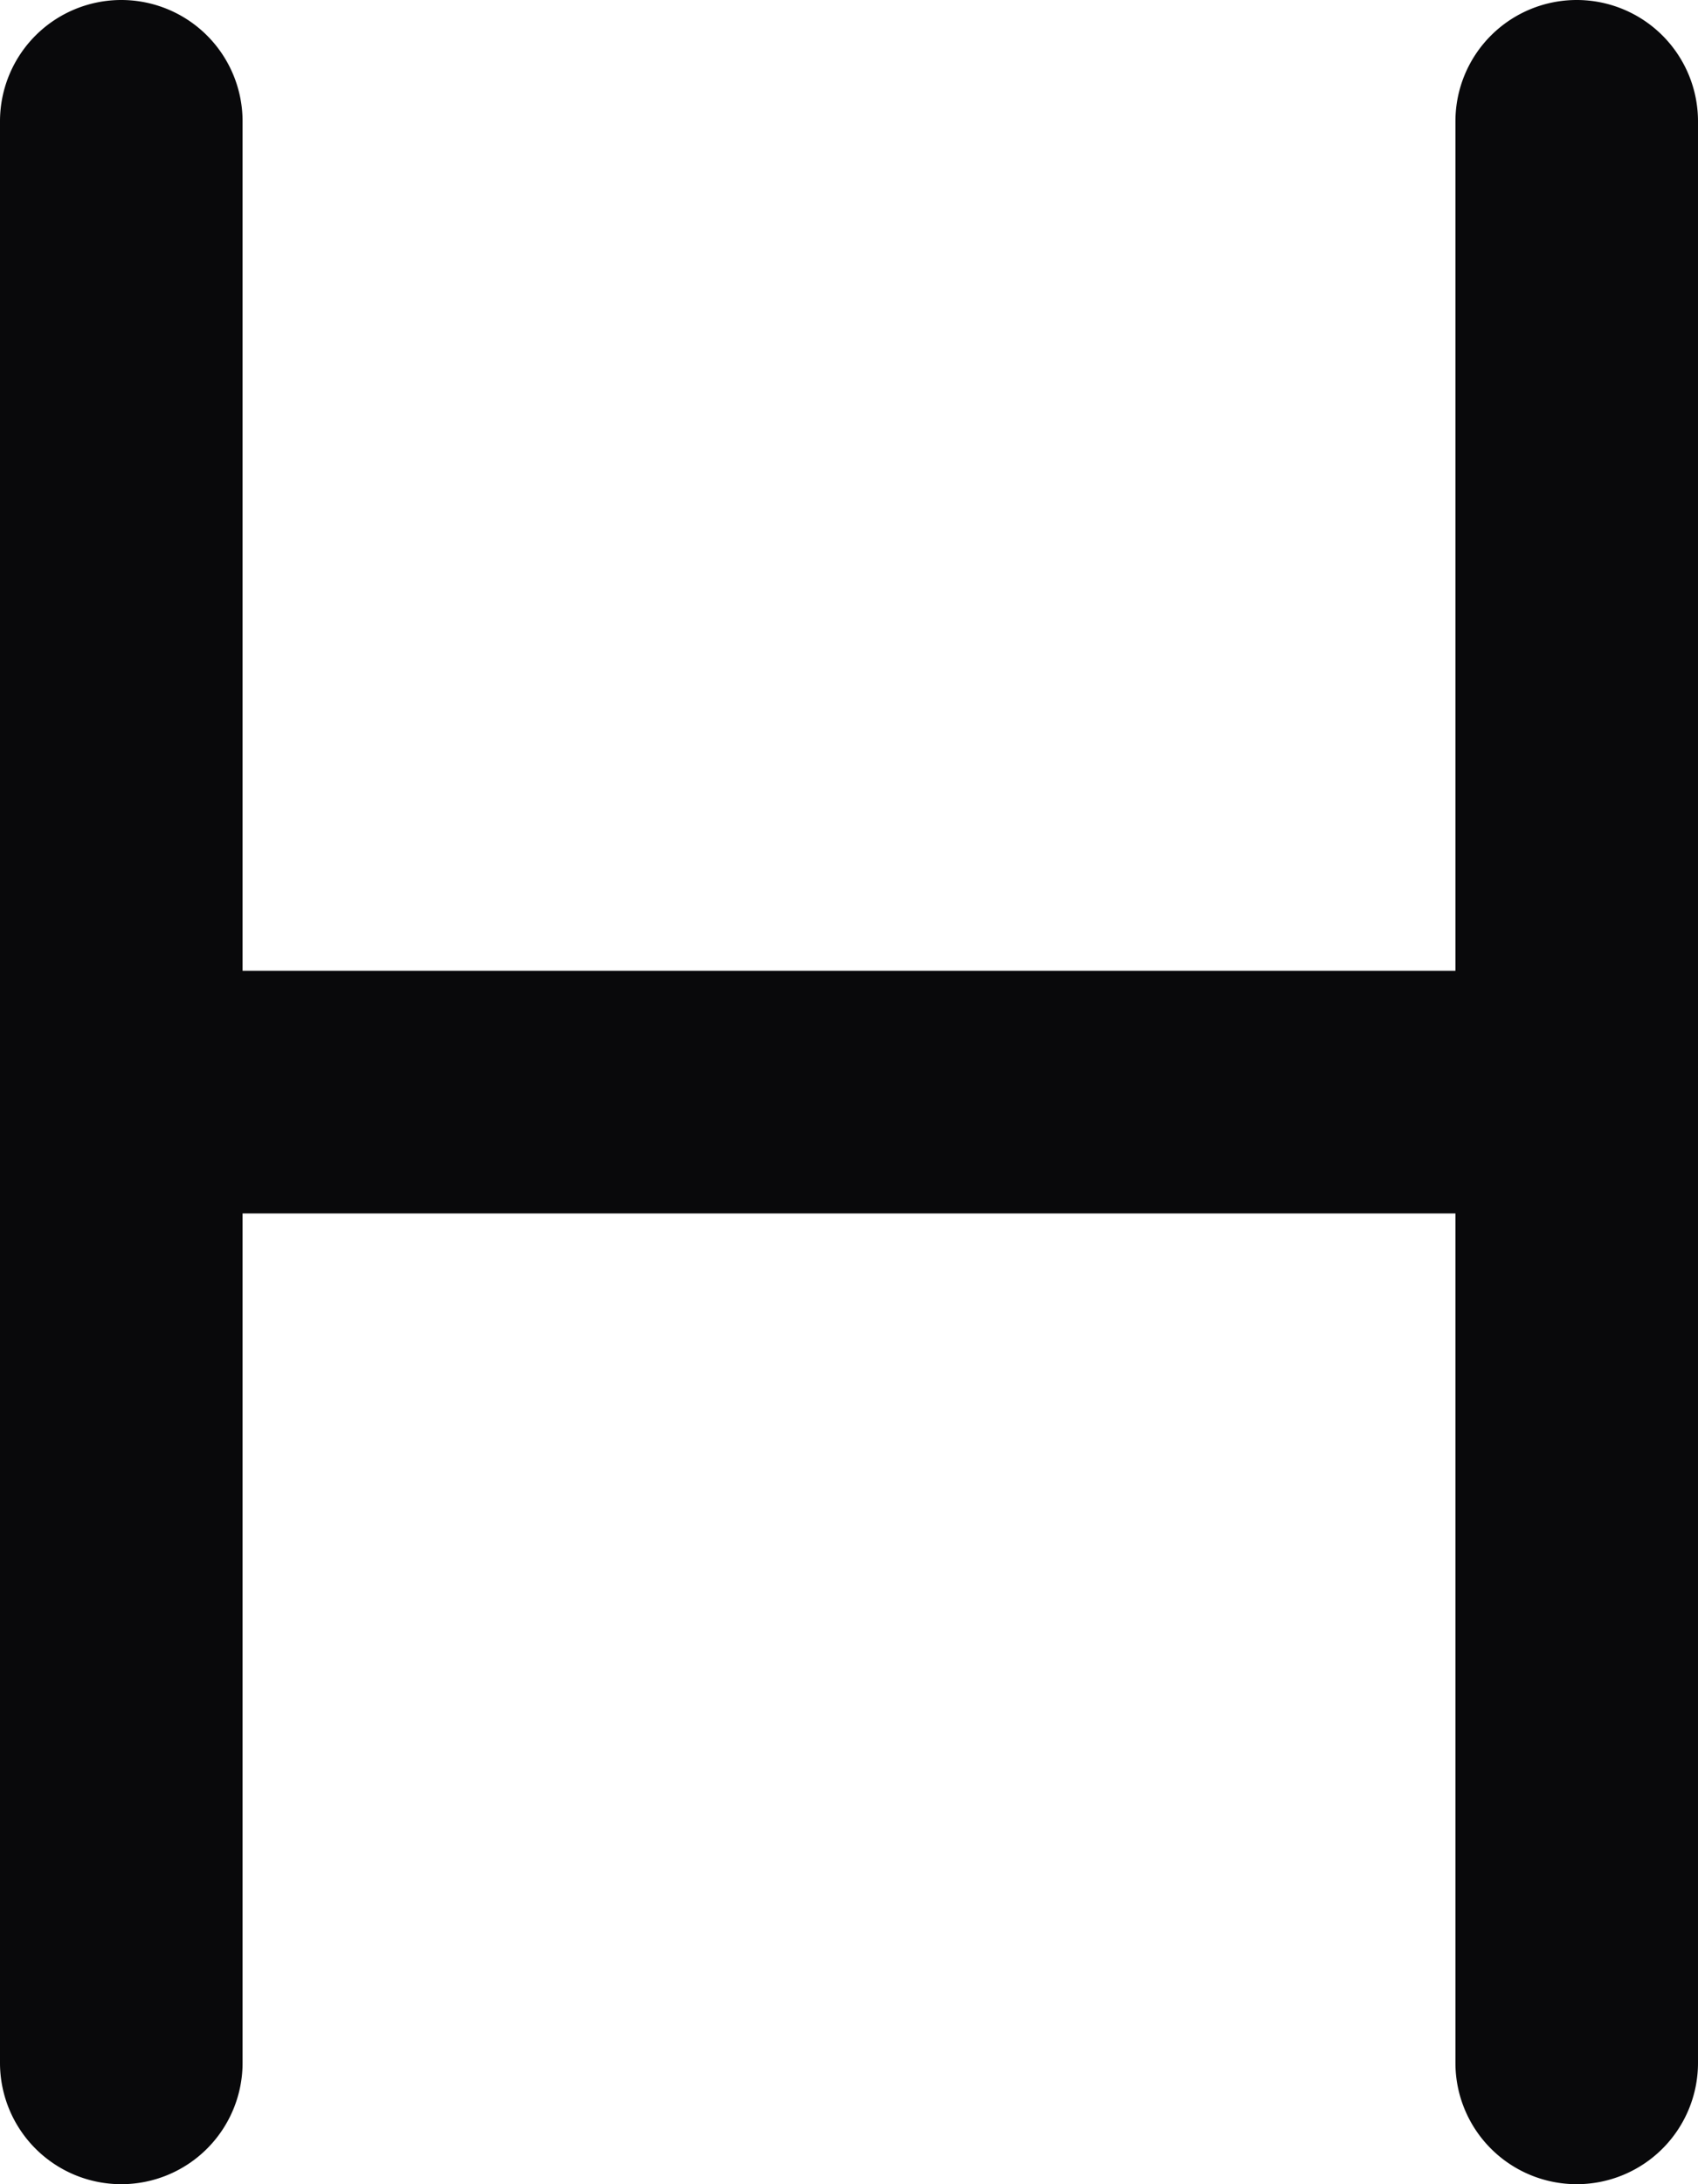 <svg id="heading" xmlns="http://www.w3.org/2000/svg" width="14" height="18" viewBox="0 0 14 18">
  <path id="Vector" d="M1,8a1,1,0,0,0,0,2Zm12,2a1,1,0,0,0,0-2ZM0,17a1,1,0,0,0,2,0ZM2,1A1,1,0,0,0,0,1ZM12,17a1,1,0,0,0,2,0ZM14,1a1,1,0,0,0-2,0ZM1,10H13V8H1Zm1,7V1H0V17Zm12,0V1H12V17Z" fill="#09090b"/>
</svg>
